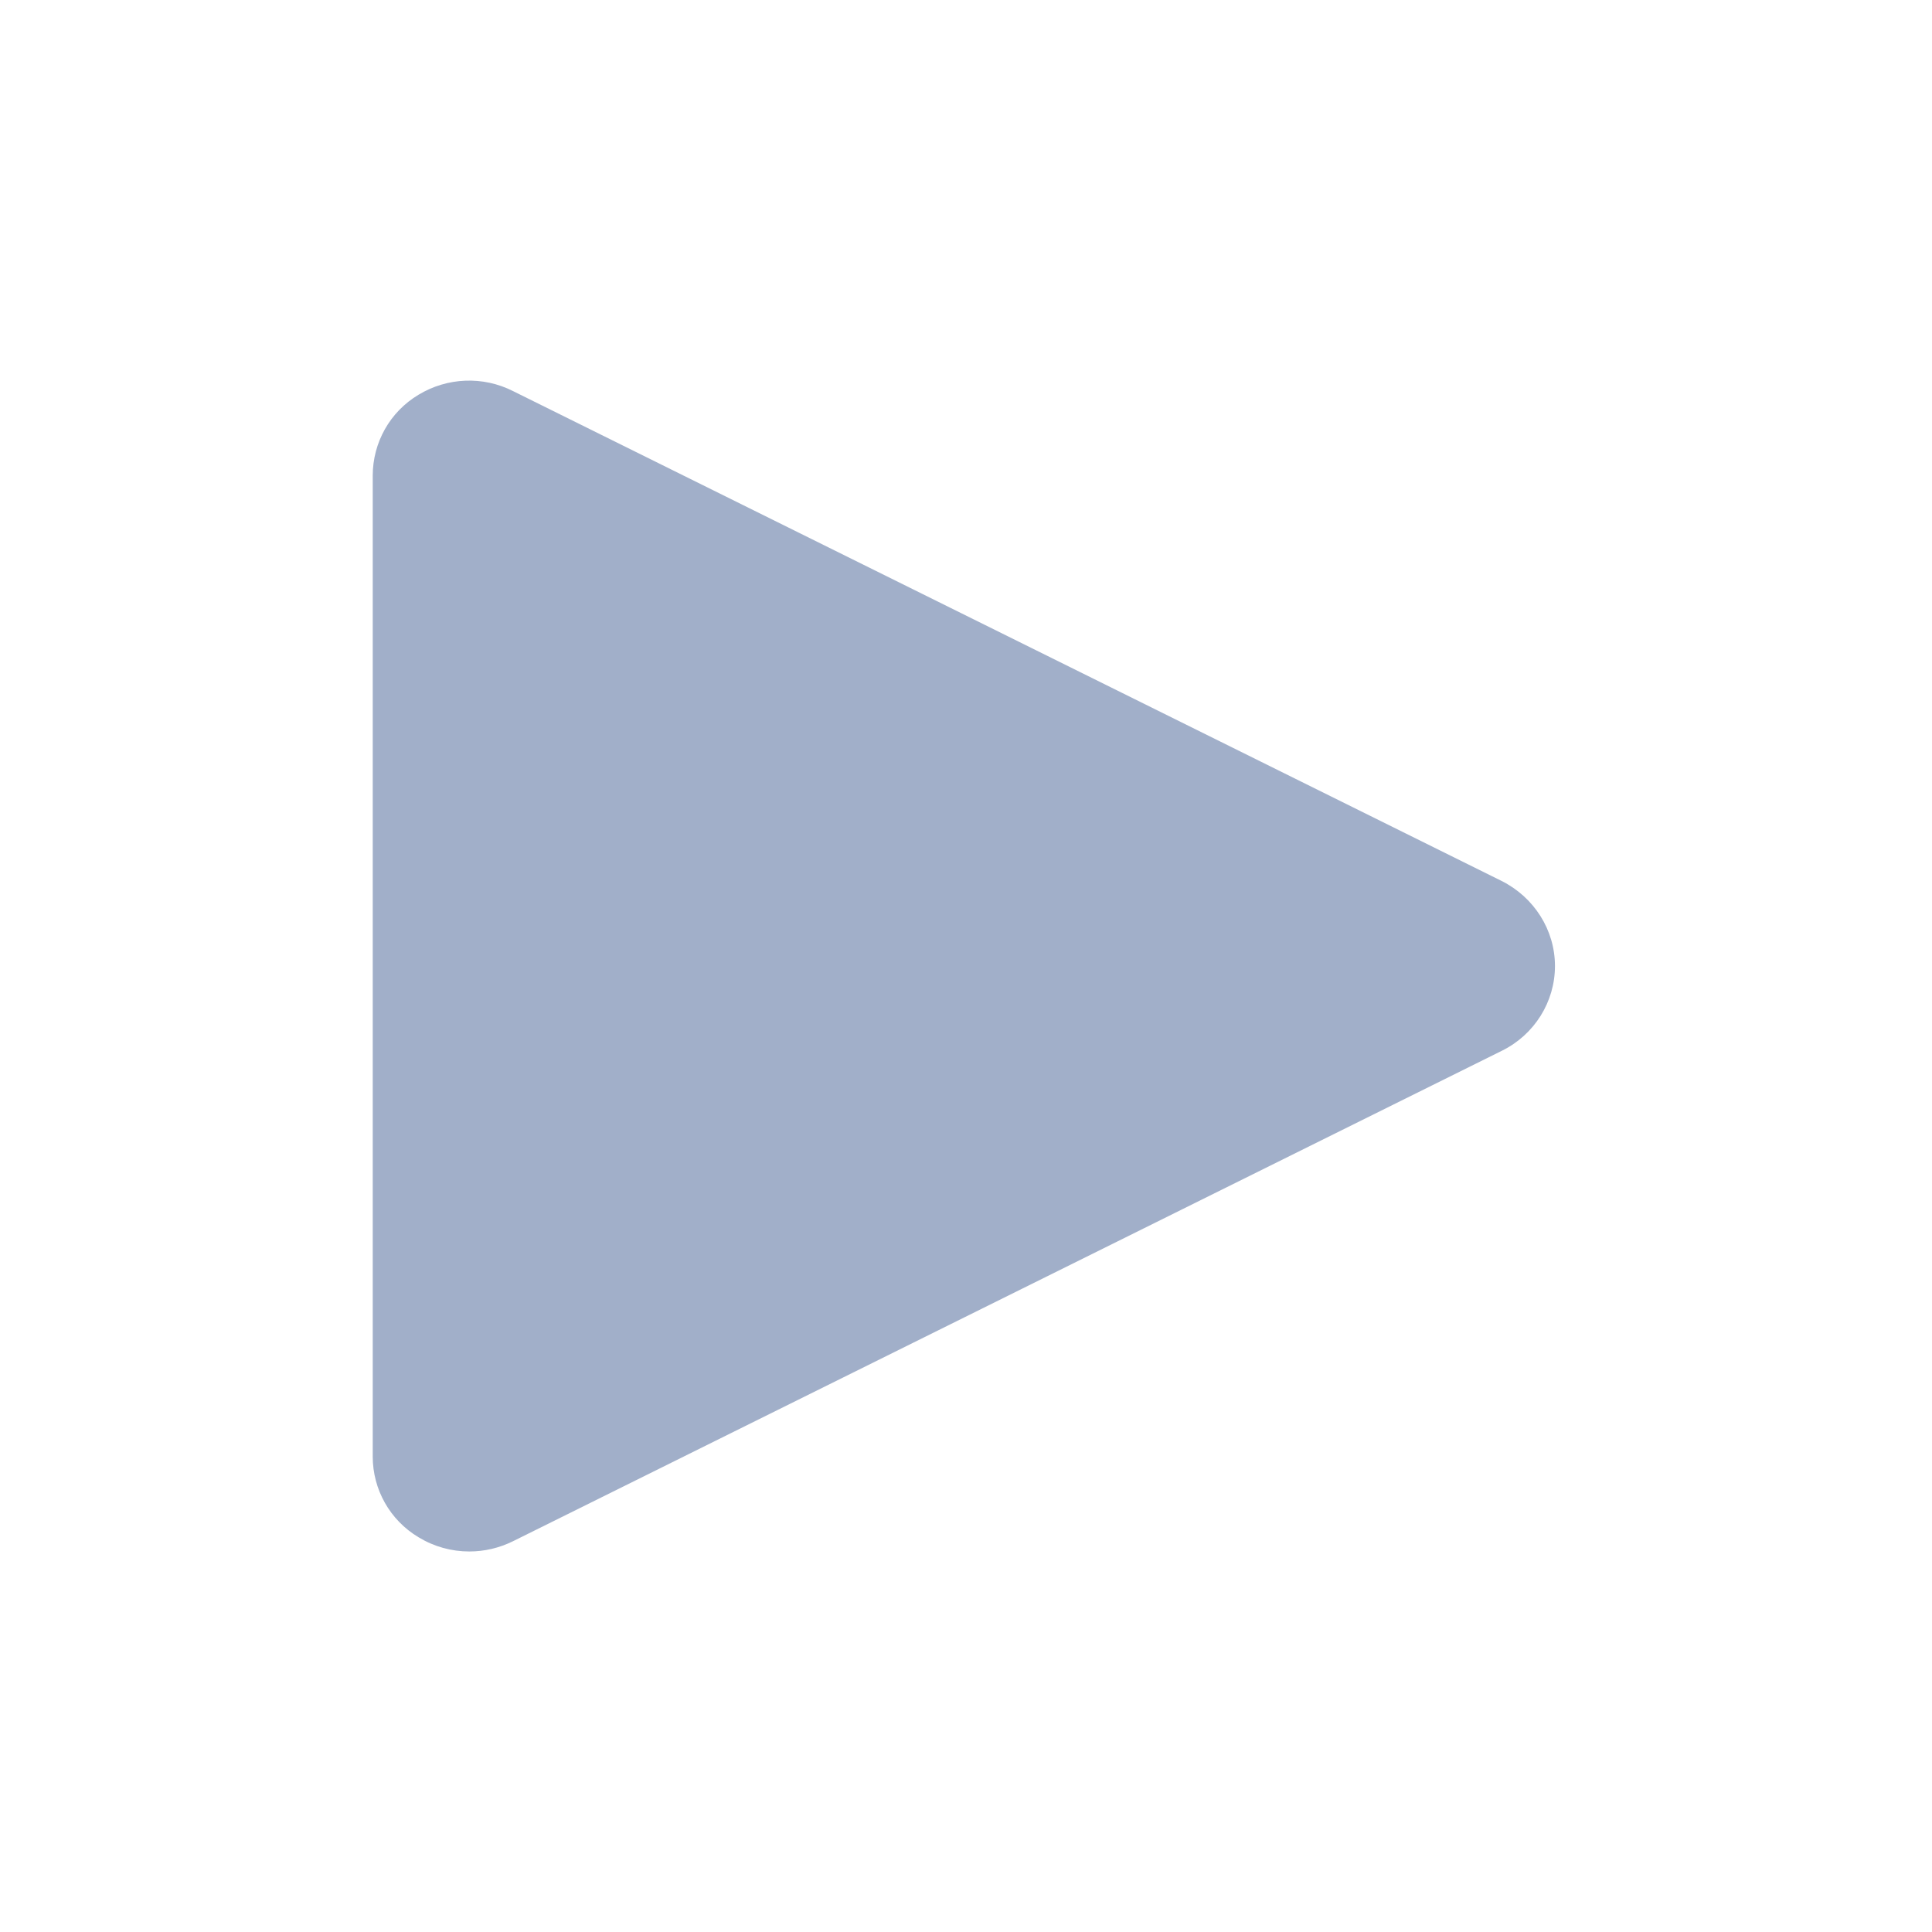 ﻿<?xml version="1.0" encoding="utf-8"?>
<svg xmlns="http://www.w3.org/2000/svg" viewBox="0 0 26 26" width="104" height="104">
  <path d="M20.207 11.855L6.902 5.262C6.5 5.059 6.02 5.078 5.633 5.312C5.246 5.543 5.016 5.957 5.016 6.402L5.016 19.602C5.016 20.043 5.246 20.457 5.633 20.688C5.844 20.816 6.078 20.879 6.316 20.879C6.52 20.879 6.719 20.832 6.902 20.742L20.211 14.141C20.648 13.926 20.926 13.484 20.926 13C20.926 12.516 20.645 12.074 20.207 11.855Z" fill="#a1afc9" />
</svg>